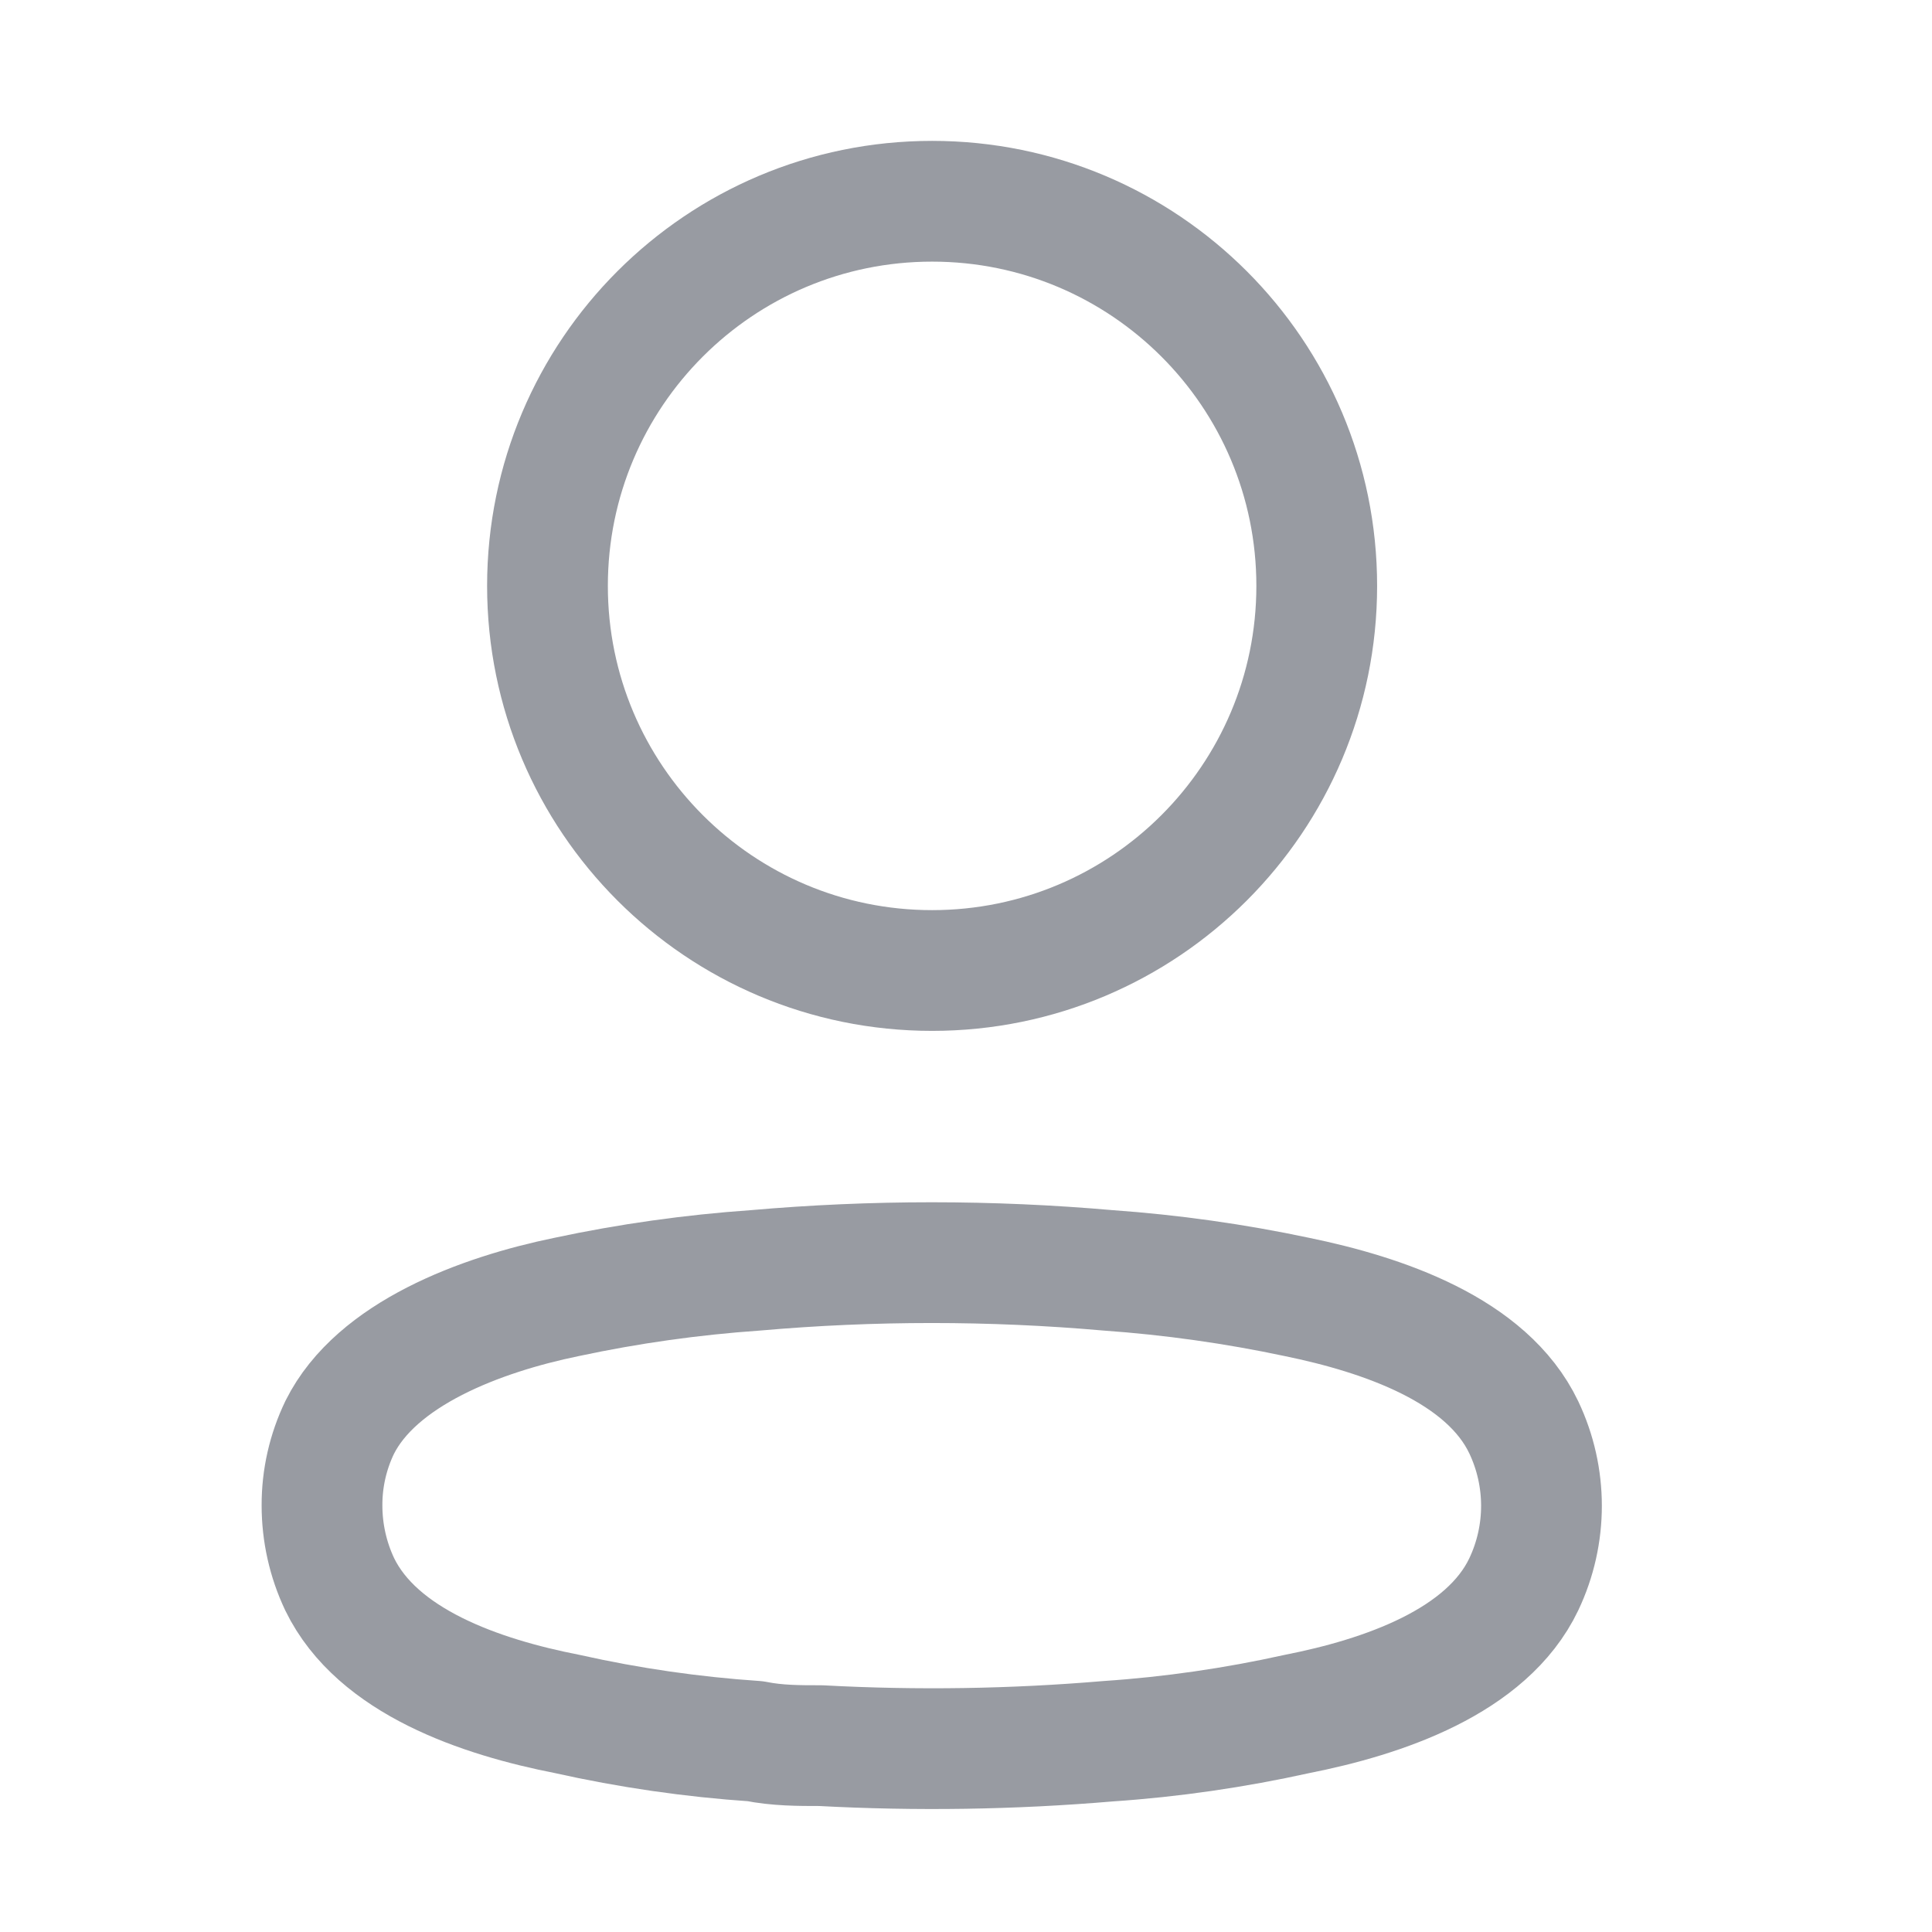 <svg width="24" height="24" viewBox="0 0 24 24" fill="none" xmlns="http://www.w3.org/2000/svg">
<g id="profile">
<g id="Group">
<path id="Vector" d="M11.579 12.056C14.218 12.056 16.357 9.917 16.357 7.278C16.357 4.639 14.218 2.5 11.579 2.5C8.94 2.5 6.801 4.639 6.801 7.278C6.801 9.917 8.94 12.056 11.579 12.056Z" stroke="#989BA2" stroke-width="1.5" stroke-linecap="round" stroke-linejoin="round"/>
<path id="Vector_2" fill-rule="evenodd" clip-rule="evenodd" d="M4 18.701C3.999 18.365 4.074 18.034 4.22 17.731C4.677 16.816 5.968 16.331 7.039 16.111C7.811 15.946 8.594 15.836 9.382 15.781C10.841 15.653 12.308 15.653 13.767 15.781C14.554 15.837 15.337 15.947 16.11 16.111C17.181 16.331 18.471 16.77 18.929 17.731C19.222 18.348 19.222 19.064 18.929 19.681C18.471 20.642 17.181 21.081 16.11 21.292C15.338 21.463 14.555 21.577 13.767 21.63C12.579 21.731 11.387 21.749 10.197 21.685C9.922 21.685 9.657 21.685 9.382 21.63C8.597 21.577 7.816 21.464 7.048 21.292C5.968 21.081 4.687 20.642 4.22 19.681C4.075 19.375 4 19.04 4 18.701Z" stroke="#989BA2" stroke-width="1.5" stroke-linecap="round" stroke-linejoin="round"/>
</g>
</g>
</svg>
